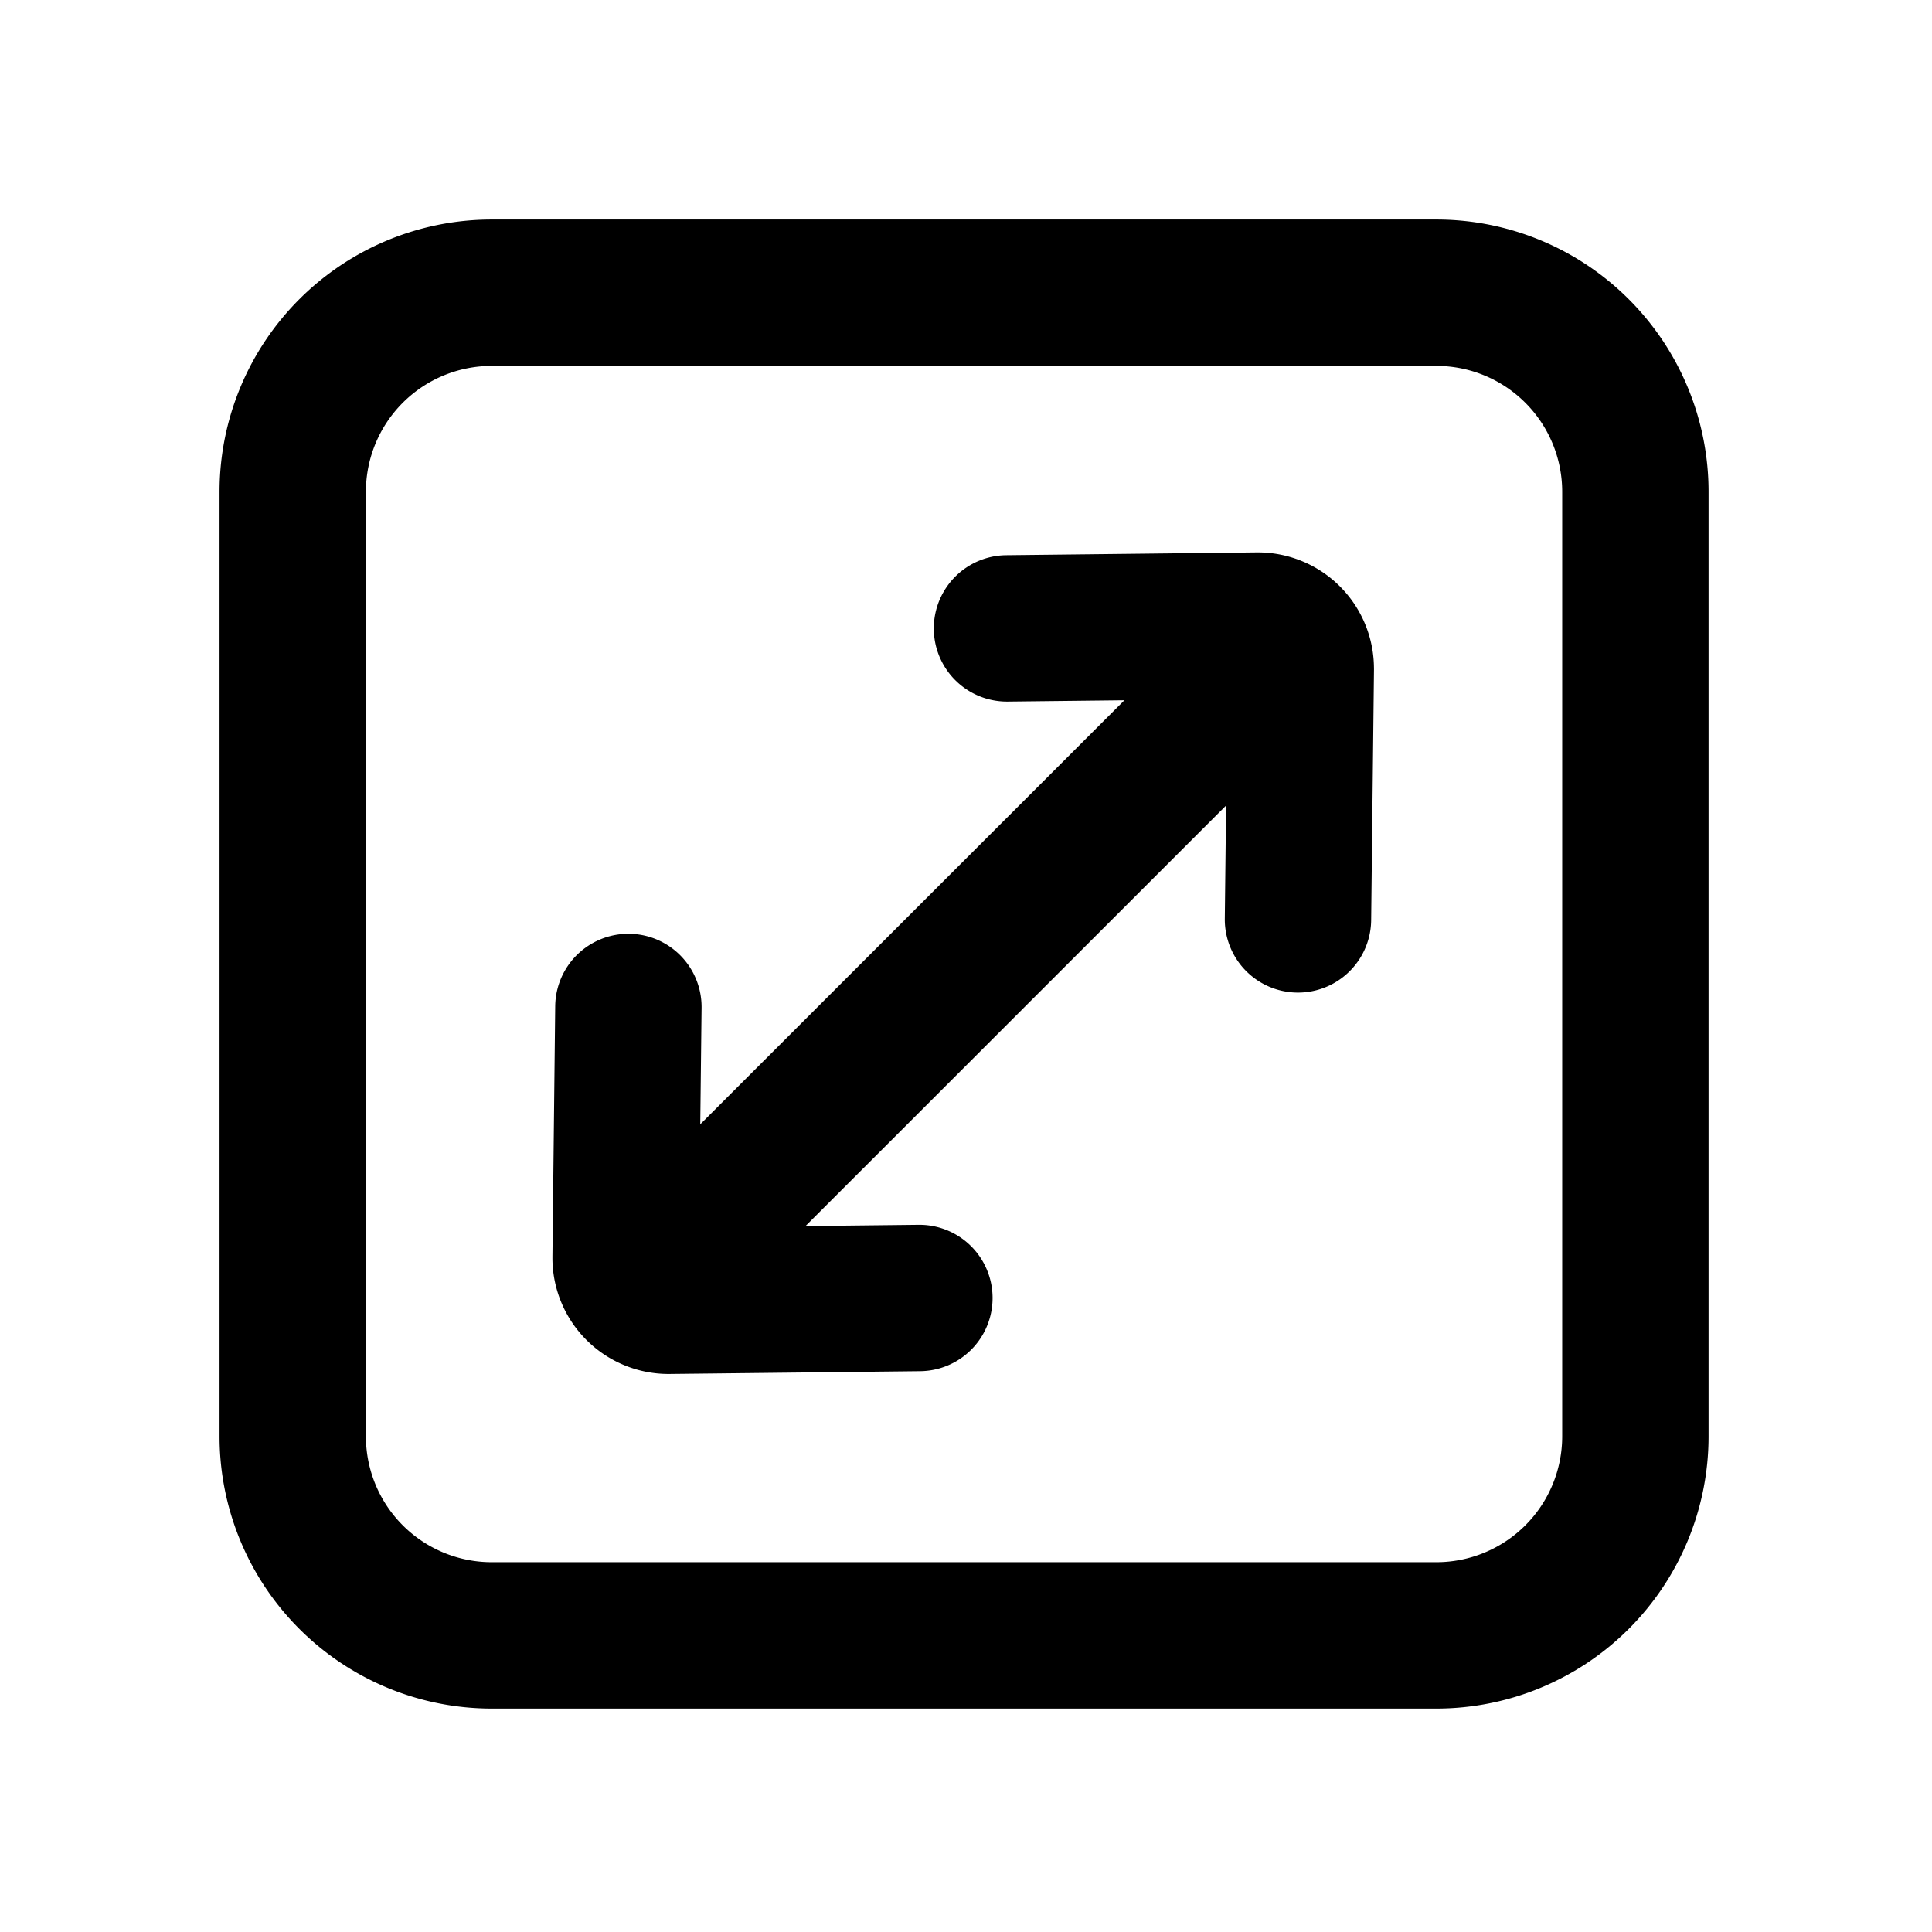<svg width="66" height="66" xmlns="http://www.w3.org/2000/svg"><path d="M38.409 23.922l-3.98.045a2.5 2.5 0 11-.057-5l8.554-.096a3.967 3.967 0 014.01 3.924l.001.043v.044l-.096 8.554a2.5 2.5 0 01-5-.056l.044-3.862-14.368 14.367 3.863-.043a2.5 2.5 0 01.056 5l-8.554.095a3.967 3.967 0 01-4.01-3.924v-.087l.095-8.554a2.5 2.5 0 015 .056l-.045 3.98L38.41 23.923zM16.8 12.5a4.3 4.3 0 00-4.3 4.3v32.267a4.3 4.3 0 004.3 4.3h32.267a4.3 4.3 0 004.3-4.3V16.8a4.3 4.3 0 00-4.3-4.3H16.8zm0-5h32.267a9.3 9.3 0 019.3 9.3v32.267a9.3 9.3 0 01-9.3 9.3H16.8a9.3 9.3 0 01-9.3-9.3V16.8a9.3 9.3 0 019.3-9.3z"/></svg>